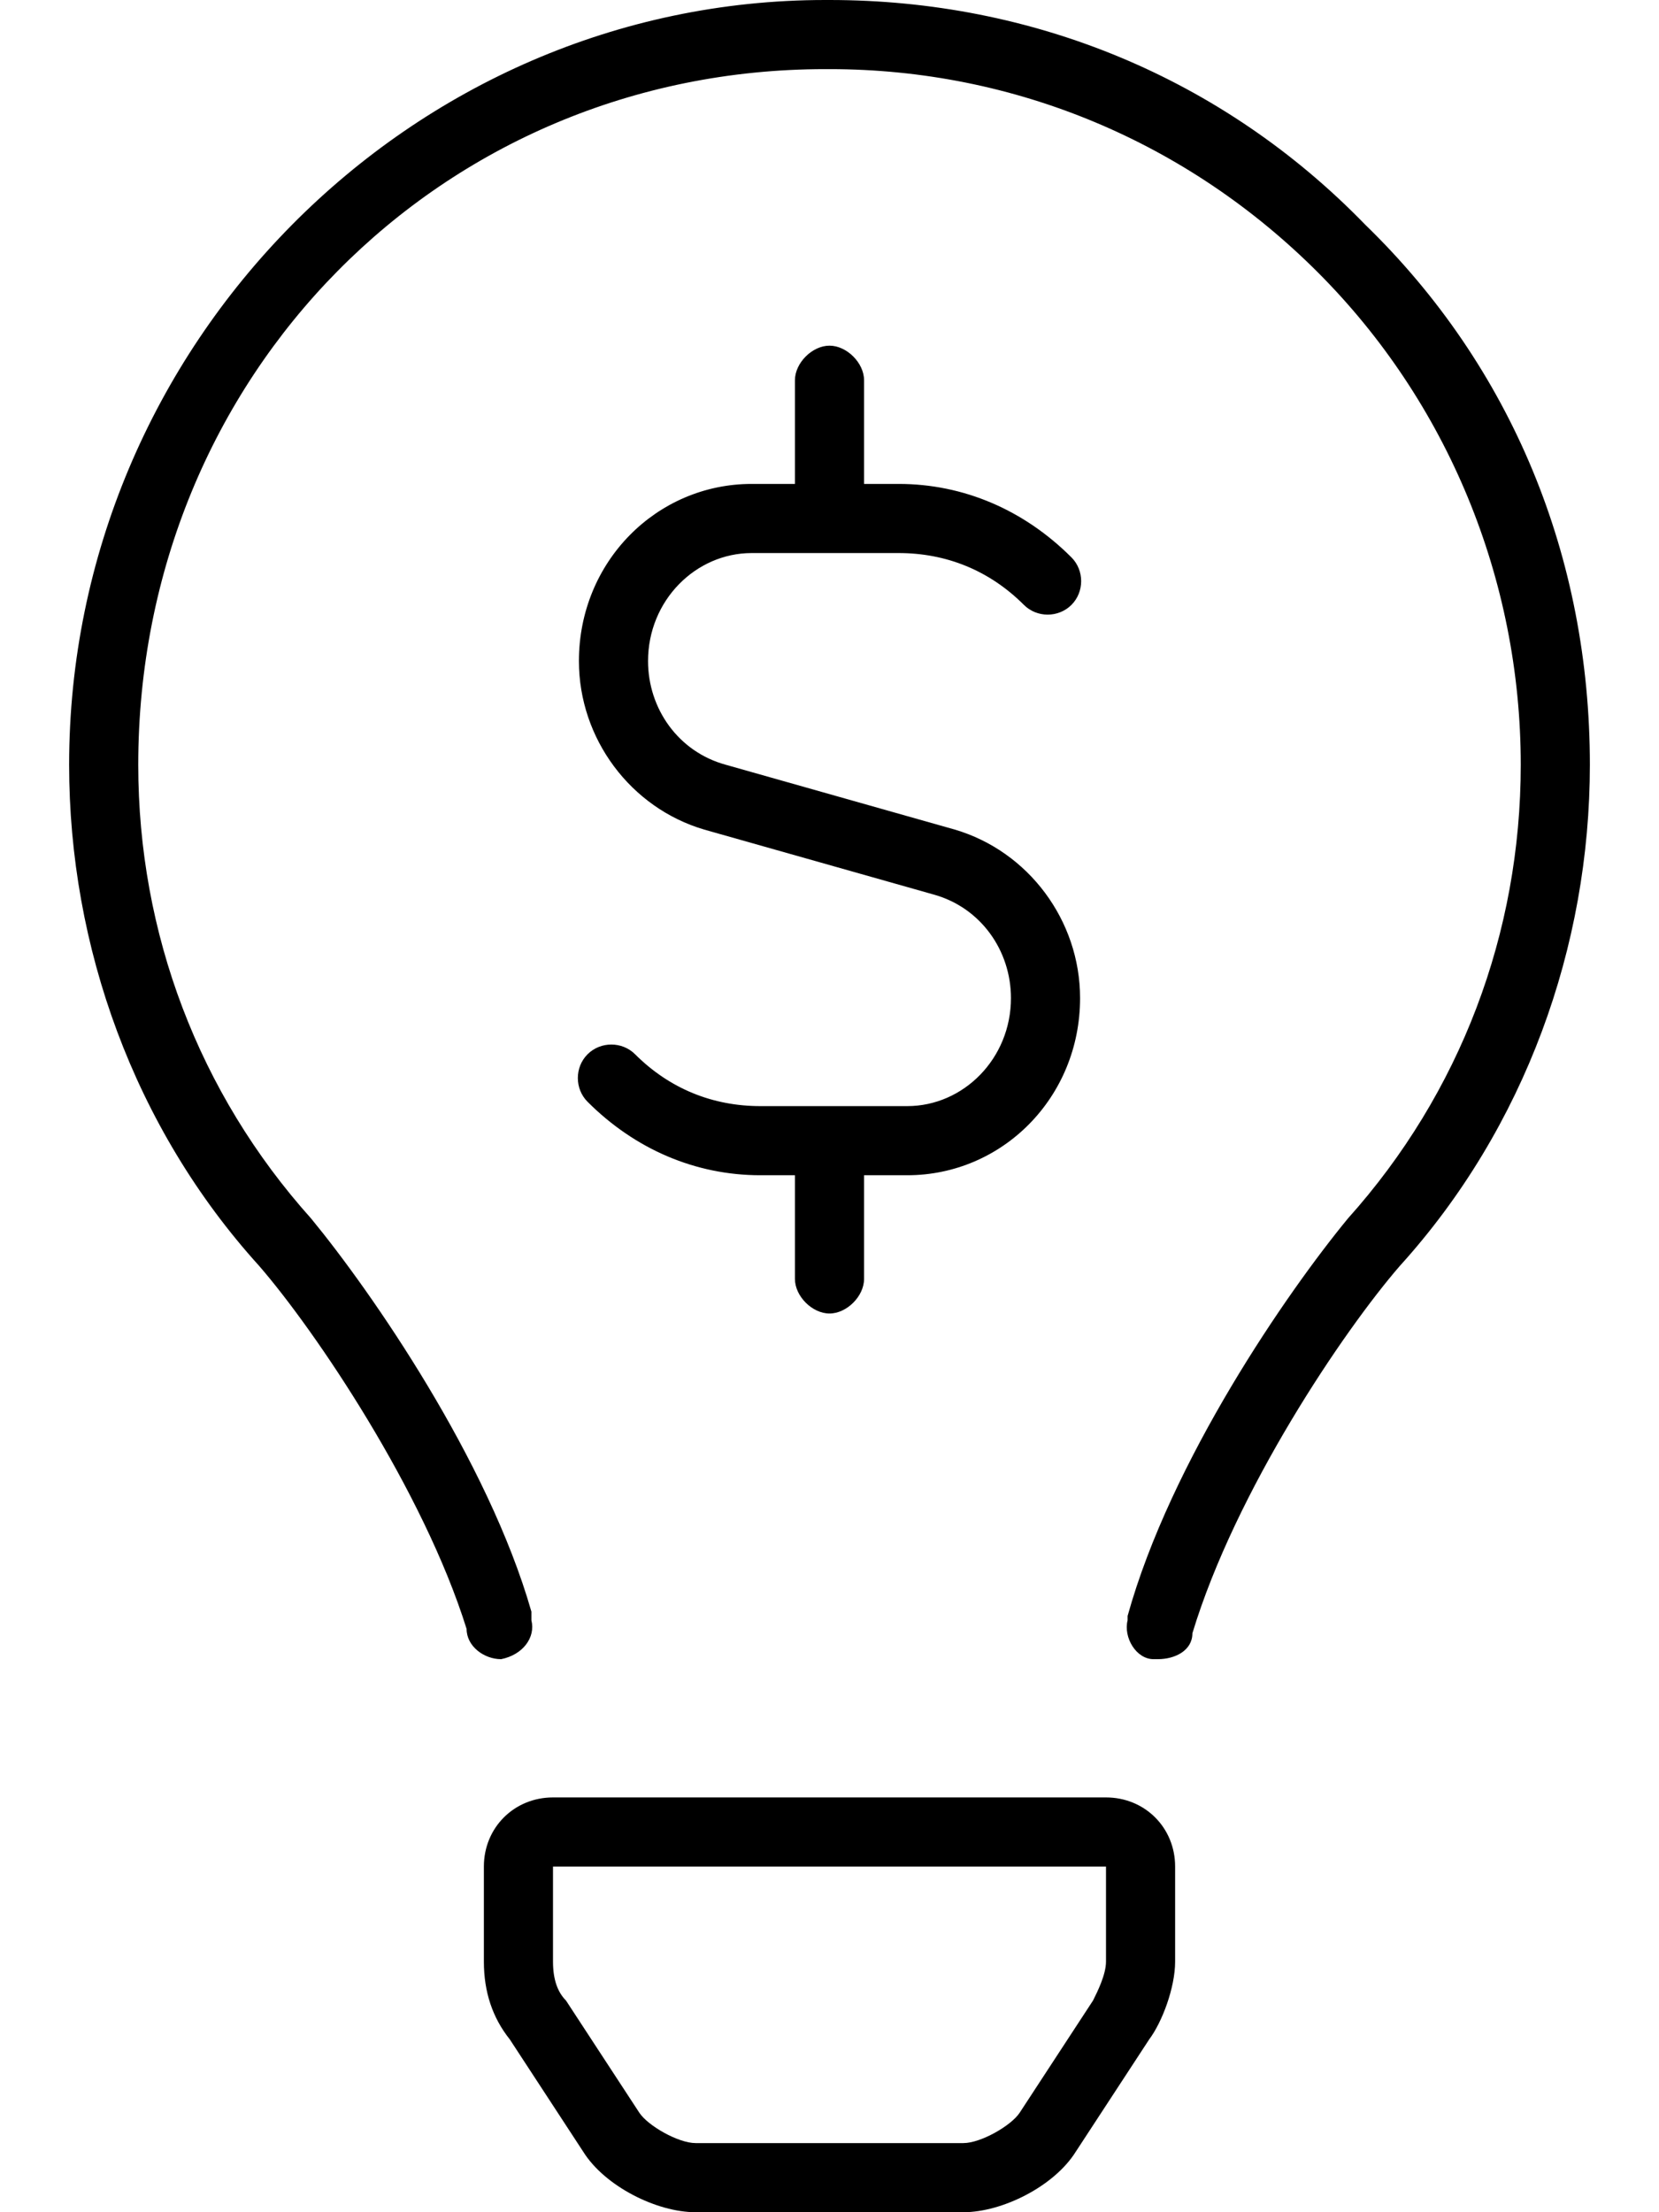 <svg xmlns="http://www.w3.org/2000/svg" viewBox="0 0 384 512"><!-- Font Awesome Pro 6.0.0-alpha1 by @fontawesome - https://fontawesome.com License - https://fontawesome.com/license (Commercial License) --><path d="M256 416H128C119 416 112 423 112 432L112 454C112 461 114 467 118 472L135 498C140 506 152 512 161 512H223C232 512 244 506 249 498L266 472C269 468 272 460 272 454L272 432C272 423 265 416 256 416ZM256 454C256 457 254 461 253 463L236 489C234 492 227 496 223 496H161C157 496 150 492 148 489L131 463C129 461 128 458 128 454L128 432H256L256 454ZM316 52C283 18 239 0 192 0H191C95 0 16 80 16 177C16 219 31 261 60 293C73 308 98 345 108 377C108 381 112 384 116 384C121 383 124 379 123 375L123 373C113 338 86 299 72 282C46 253 32 216 32 177C32 87 102 16 191 16H192C235 16 275 33 305 63C335 93 352 134 352 177C352 216 338 253 312 282C298 299 271 338 261 374C261 374 261 375 261 375C260 379 263 384 267 384C268 384 268 384 268 384C272 384 276 382 276 378C286 345 311 308 324 293C353 261 368 219 368 177C368 129 350 85 316 52ZM210 256H176C165 256 155 252 147 244C144 241 139 241 136 244S133 252 136 255C147 266 161 272 176 272H184V296C184 300 188 304 192 304S200 300 200 296V272H210C232 272 250 254 250 231C250 213 238 197 221 192L168 177C157 174 150 164 150 153C150 139 161 128 174 128H208C219 128 229 132 237 140C240 143 245 143 248 140S251 132 248 129C237 118 223 112 208 112H200V88C200 84 196 80 192 80S184 84 184 88V112H174C152 112 134 130 134 153C134 171 146 187 163 192L216 207C227 210 234 220 234 231C234 245 223 256 210 256Z"/></svg>